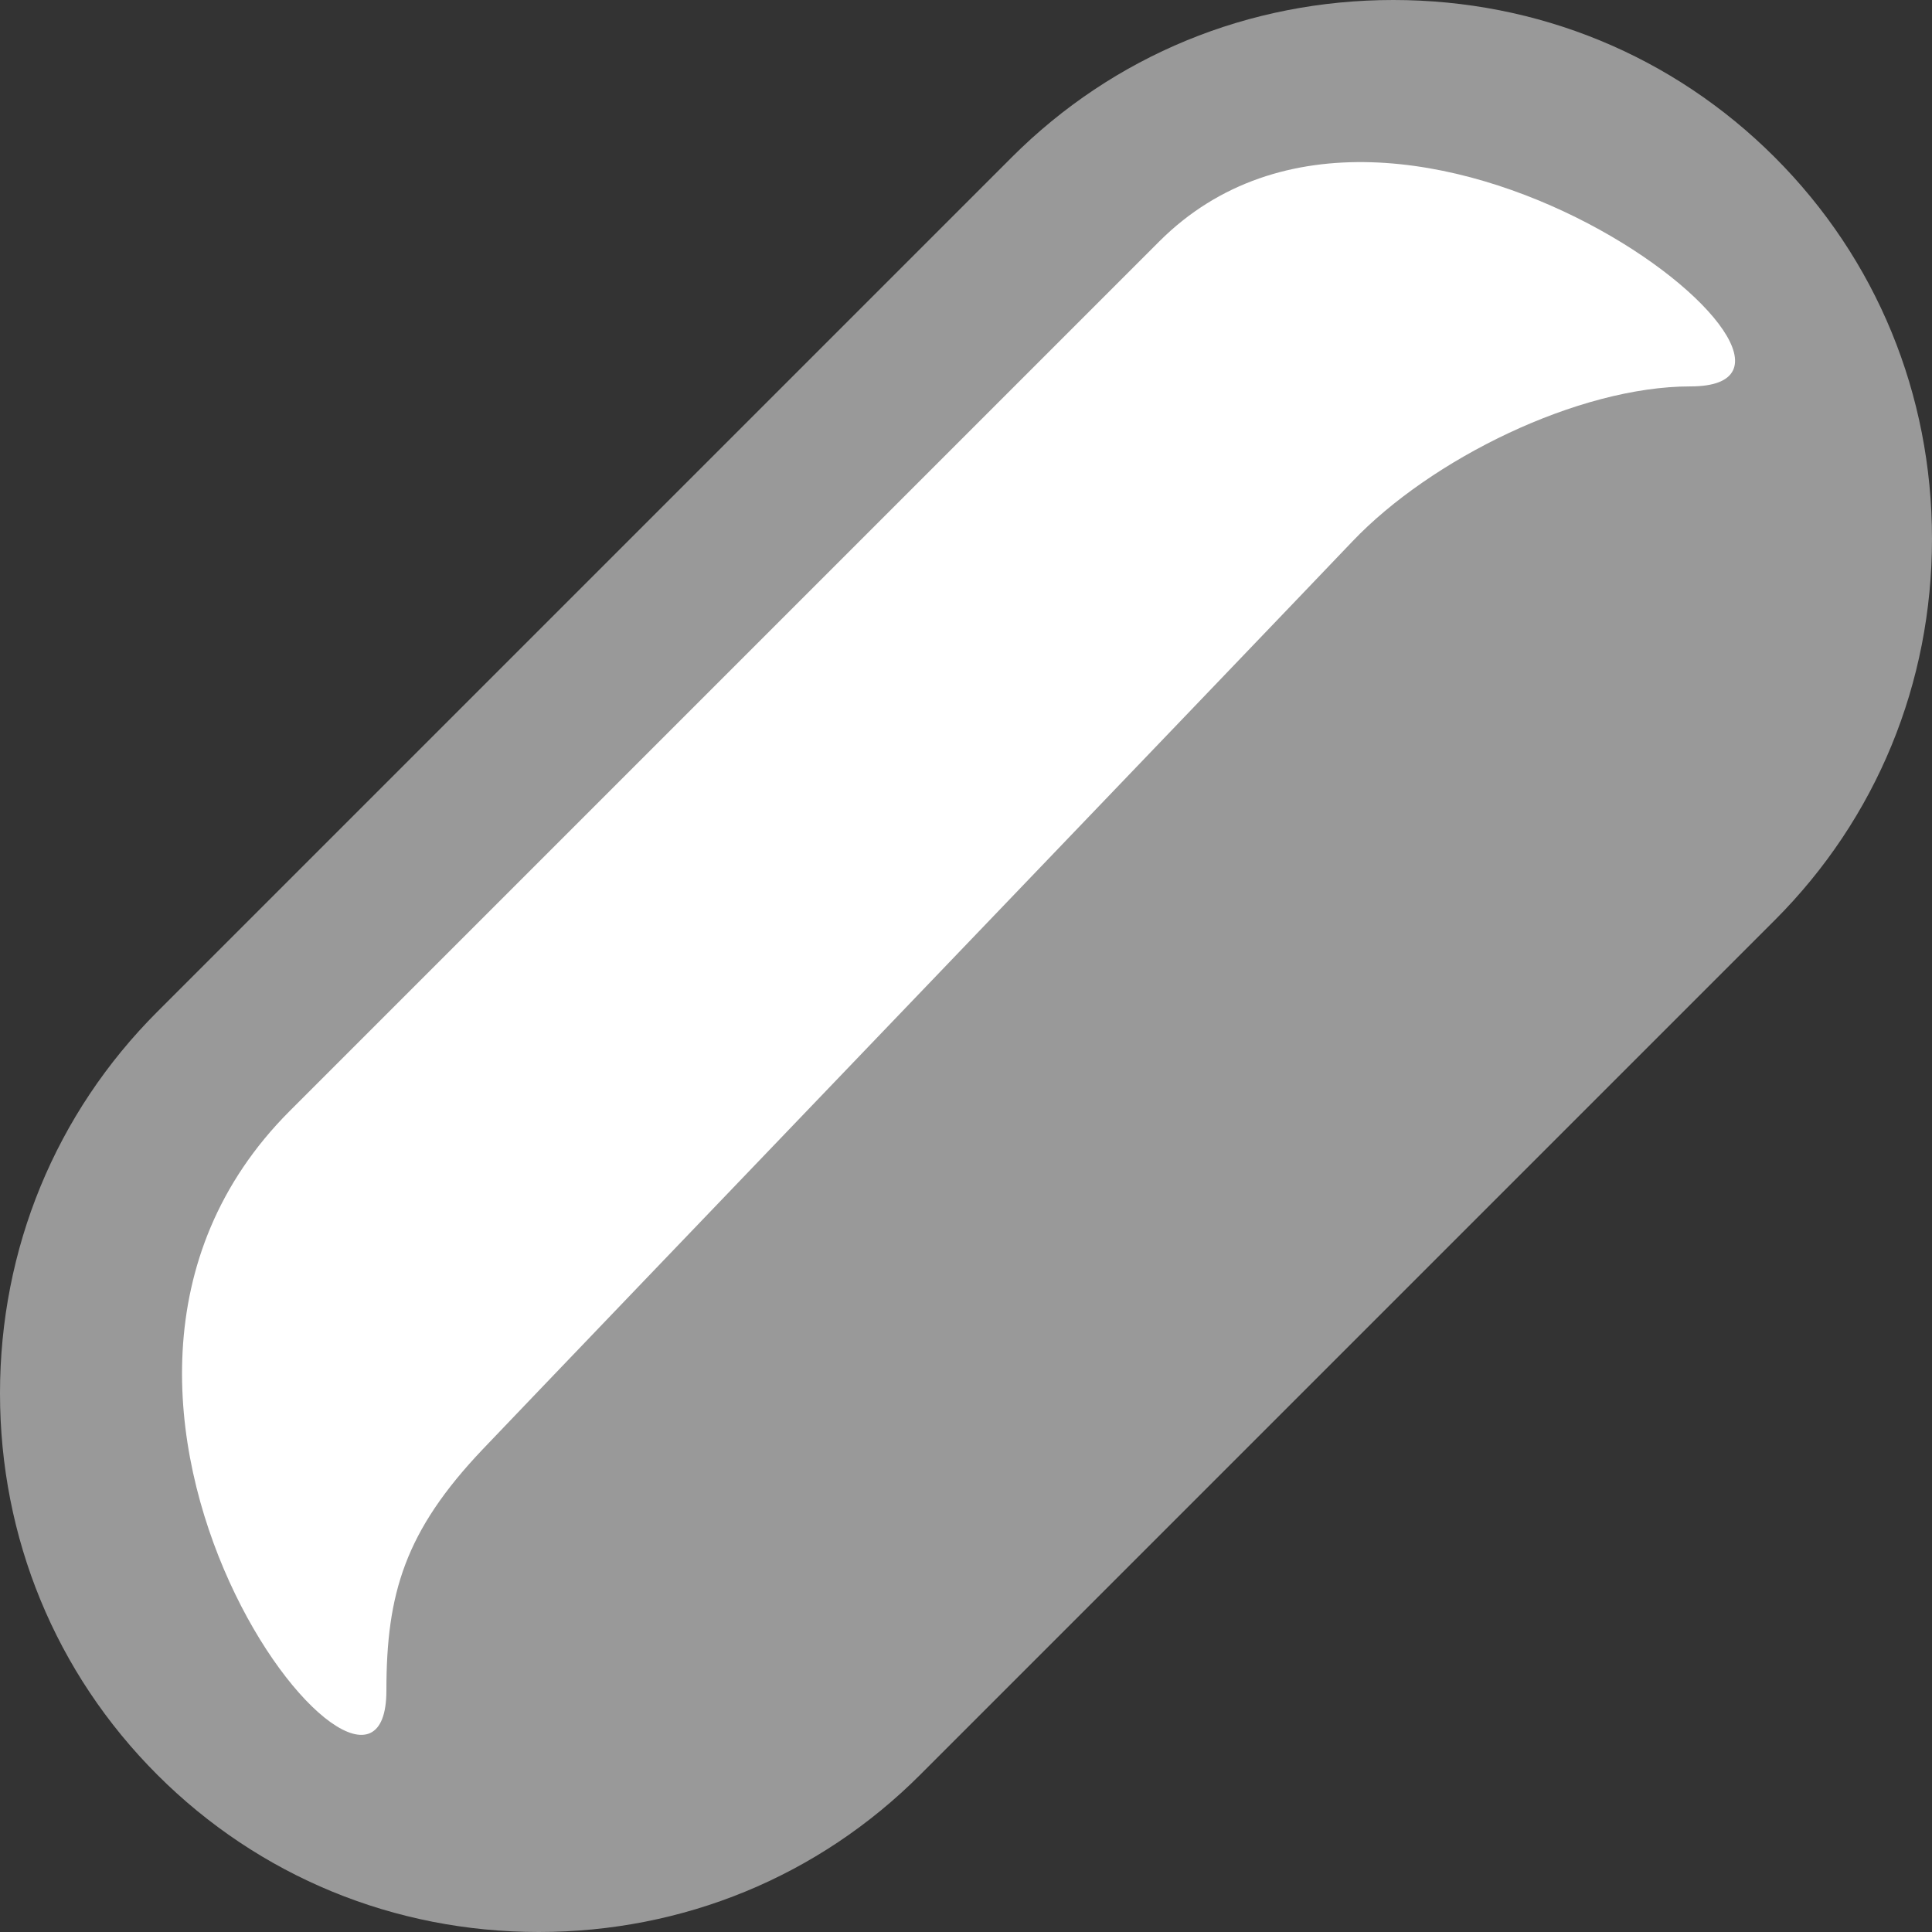 <svg width="20" height="20" viewBox="0 0 20 20" fill="none" xmlns="http://www.w3.org/2000/svg">
<rect x="0" y="0" width="20" height="20" fill="#333333" stroke="none"/>
<path opacity="0.5" d="M5.577 20C4.083 20 2.682 19.426 1.628 18.372C0.574 17.318 0 15.917 0 14.423C0 12.929 0.574 11.528 1.628 10.474L10.474 1.628C11.528 0.574 12.929 0 14.423 0C15.917 0 17.318 0.574 18.372 1.628C19.426 2.682 20 4.083 20 5.577C20 7.071 19.426 8.472 18.372 9.526L9.526 18.372C8.472 19.426 7.071 20 5.577 20Z" fill="white"/>
<path d="M5 15C4.189 15.852 4 16.5 4 17.5C4 19.5 2.8491e-05 14.5 3 11.5C6 8.5 9.5 5 12 2.5C14.5 -4.55379e-05 19.5 4 17.5 4C16.336 4 14.811 4.753 14 5.605C13.189 6.457 5.811 14.148 5 15Z" fill="white"/>
</svg>
